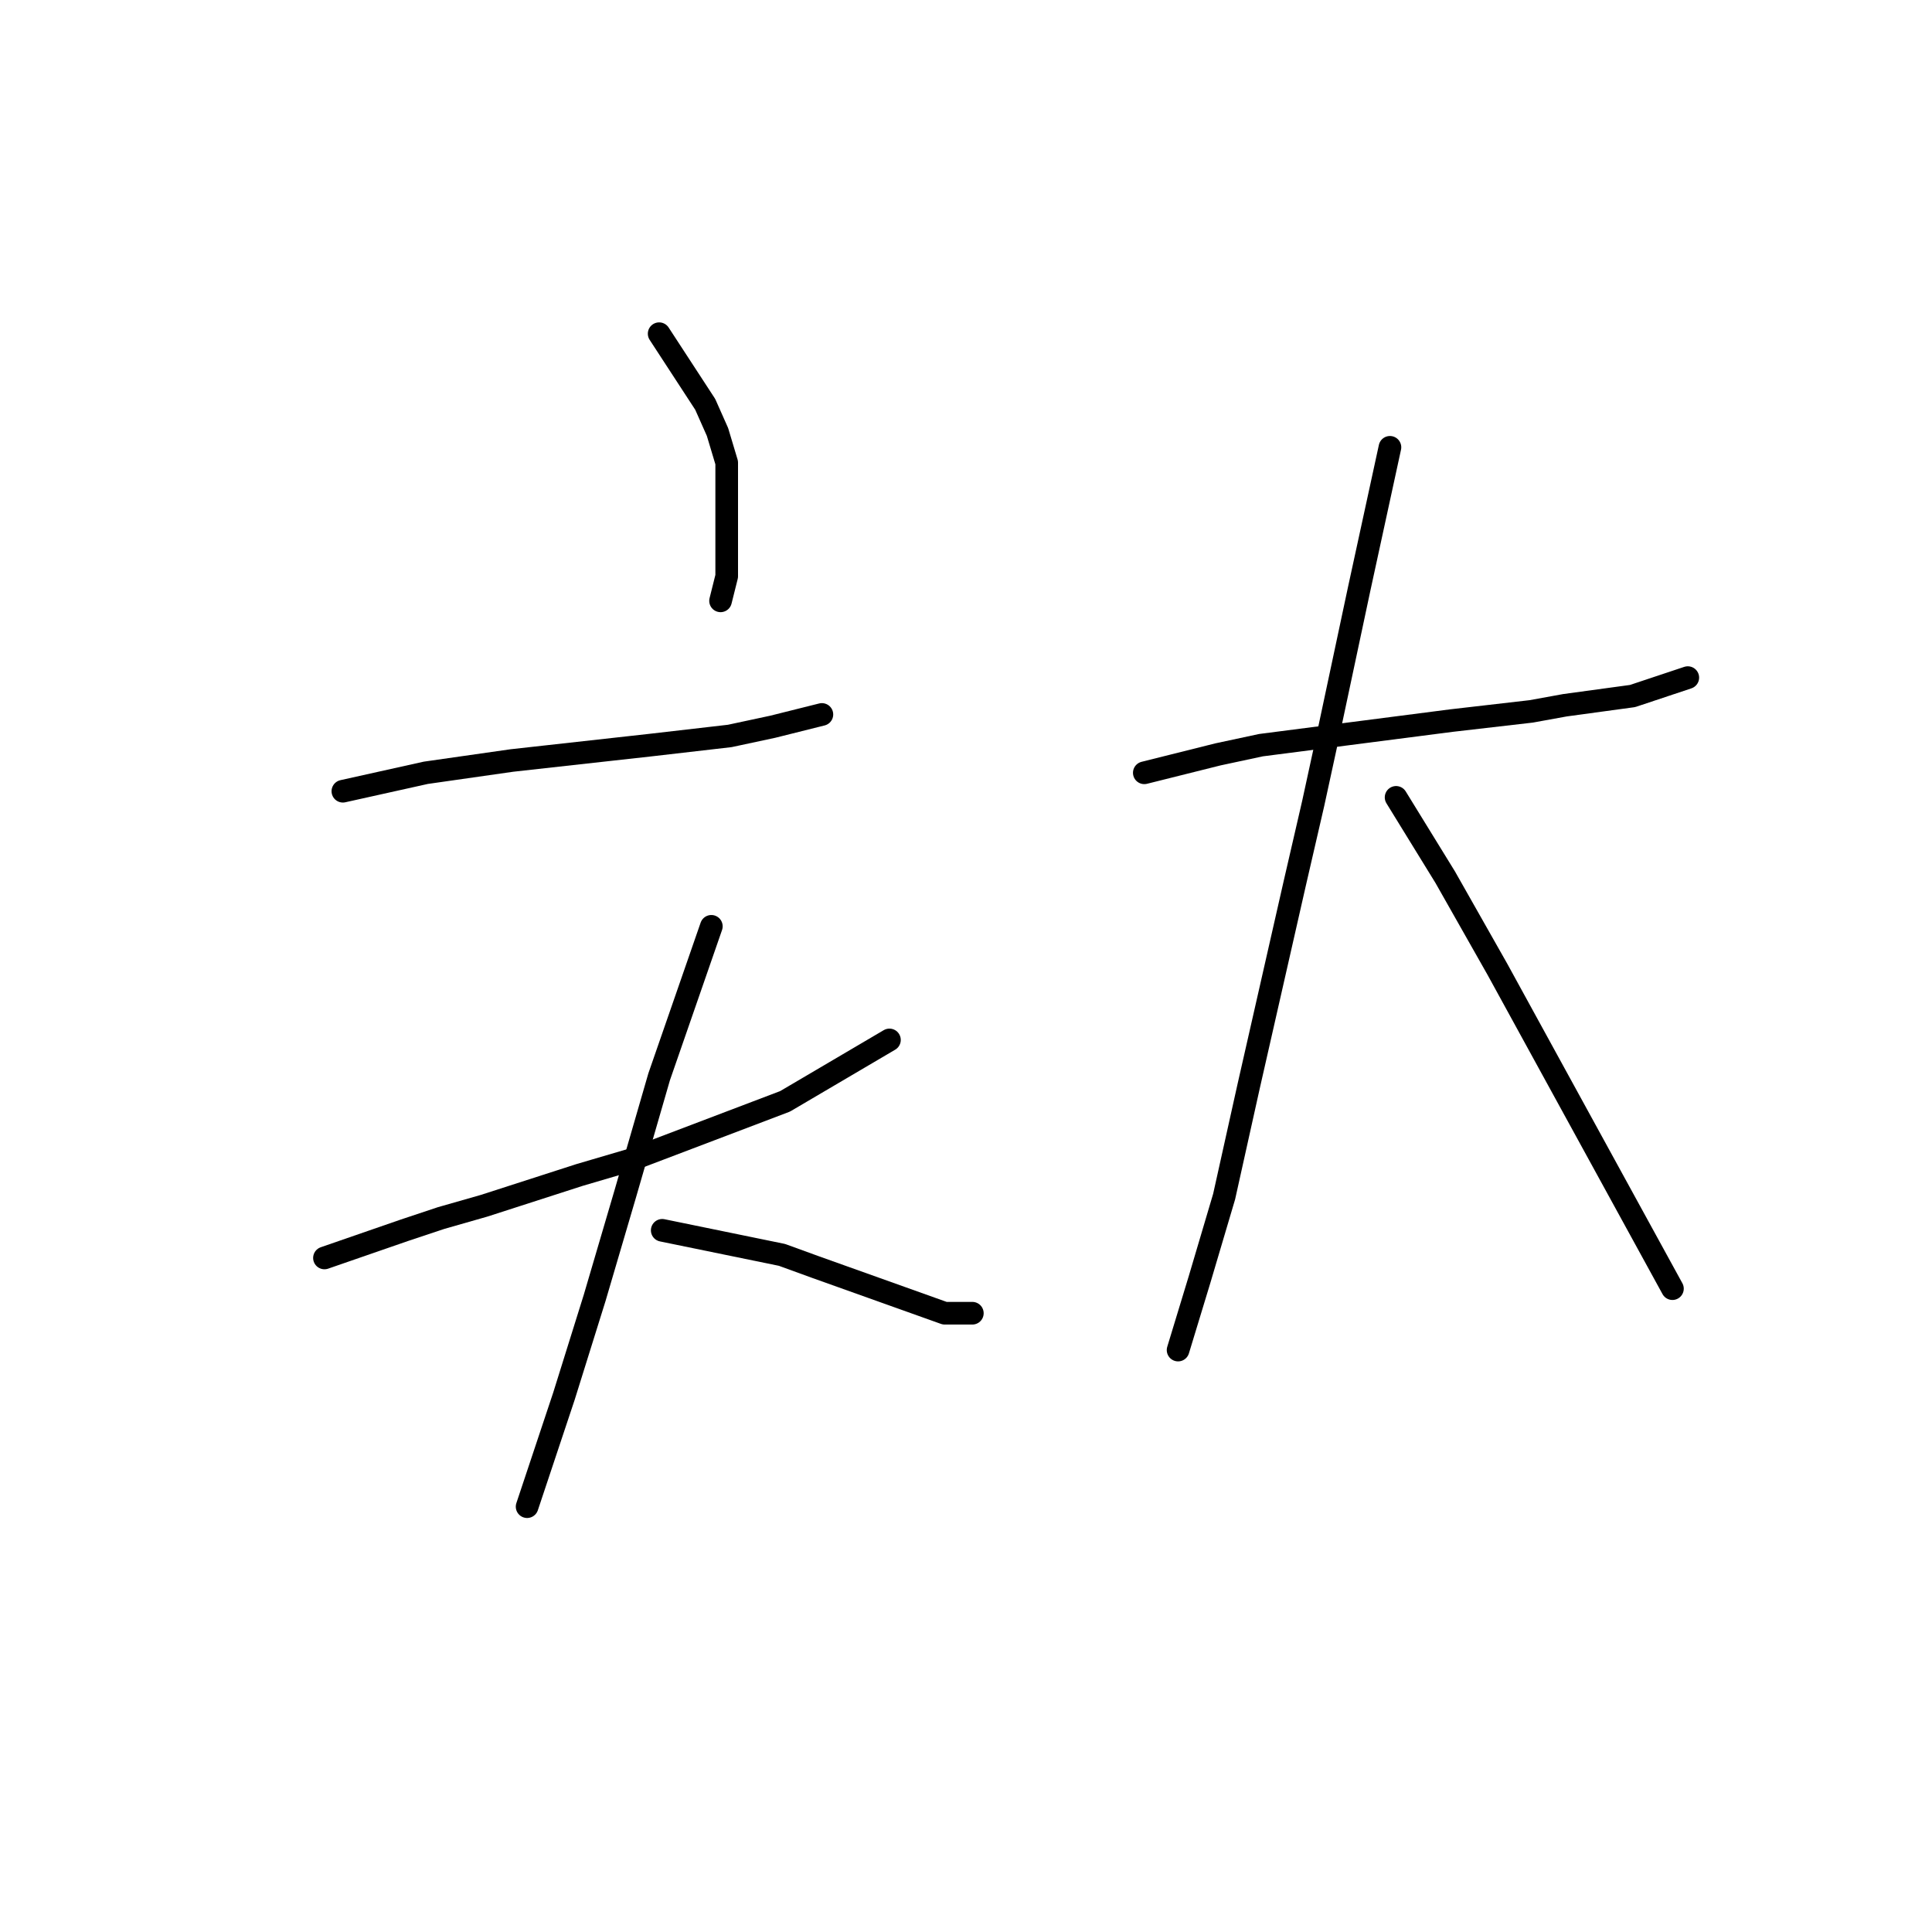 <?xml version="1.0" standalone="no"?>
    <svg width="256" height="256" xmlns="http://www.w3.org/2000/svg" version="1.1">
    <polyline stroke="black" stroke-width="3" stroke-linecap="round" fill="transparent" stroke-linejoin="round" points="87.341 44.217 93.444 53.575 95.071 57.237 96.292 61.306 96.292 76.36 95.478 79.615 95.478 79.615 " />
        <polyline stroke="black" stroke-width="3" stroke-linecap="round" fill="transparent" stroke-linejoin="round" points="45.433 104.841 56.419 102.4 62.115 101.586 67.811 100.772 86.12 98.738 96.699 97.517 102.395 96.297 108.905 94.669 108.905 94.669 " />
        <polyline stroke="black" stroke-width="3" stroke-linecap="round" fill="transparent" stroke-linejoin="round" points="42.992 166.685 53.571 163.023 58.453 161.396 64.149 159.768 76.762 155.7 83.679 153.665 104.022 145.935 117.856 137.797 117.856 137.797 " />
        <polyline stroke="black" stroke-width="3" stroke-linecap="round" fill="transparent" stroke-linejoin="round" points="94.257 122.743 87.341 142.68 82.865 158.141 78.796 171.974 74.728 184.994 71.066 195.98 69.845 199.641 69.845 199.641 " />
        <polyline stroke="black" stroke-width="3" stroke-linecap="round" fill="transparent" stroke-linejoin="round" points="87.748 163.023 103.615 166.278 108.091 167.906 119.483 171.974 125.18 174.009 128.841 174.009 128.841 174.009 " />
        <polyline stroke="black" stroke-width="3" stroke-linecap="round" fill="transparent" stroke-linejoin="round" points="151.626 102.4 161.391 99.958 167.087 98.738 192.313 95.483 202.891 94.262 207.367 93.449 216.318 92.228 223.642 89.787 223.642 89.787 " />
        <polyline stroke="black" stroke-width="3" stroke-linecap="round" fill="transparent" stroke-linejoin="round" points="184.175 59.272 180.107 77.988 176.038 97.11 174.004 106.468 171.563 117.047 169.528 125.998 165.46 143.9 162.205 158.548 158.95 169.533 156.102 178.891 156.102 178.891 " />
        <polyline stroke="black" stroke-width="3" stroke-linecap="round" fill="transparent" stroke-linejoin="round" points="184.989 105.655 191.499 116.233 198.416 128.439 221.607 170.754 221.607 170.754 " />
        </svg>